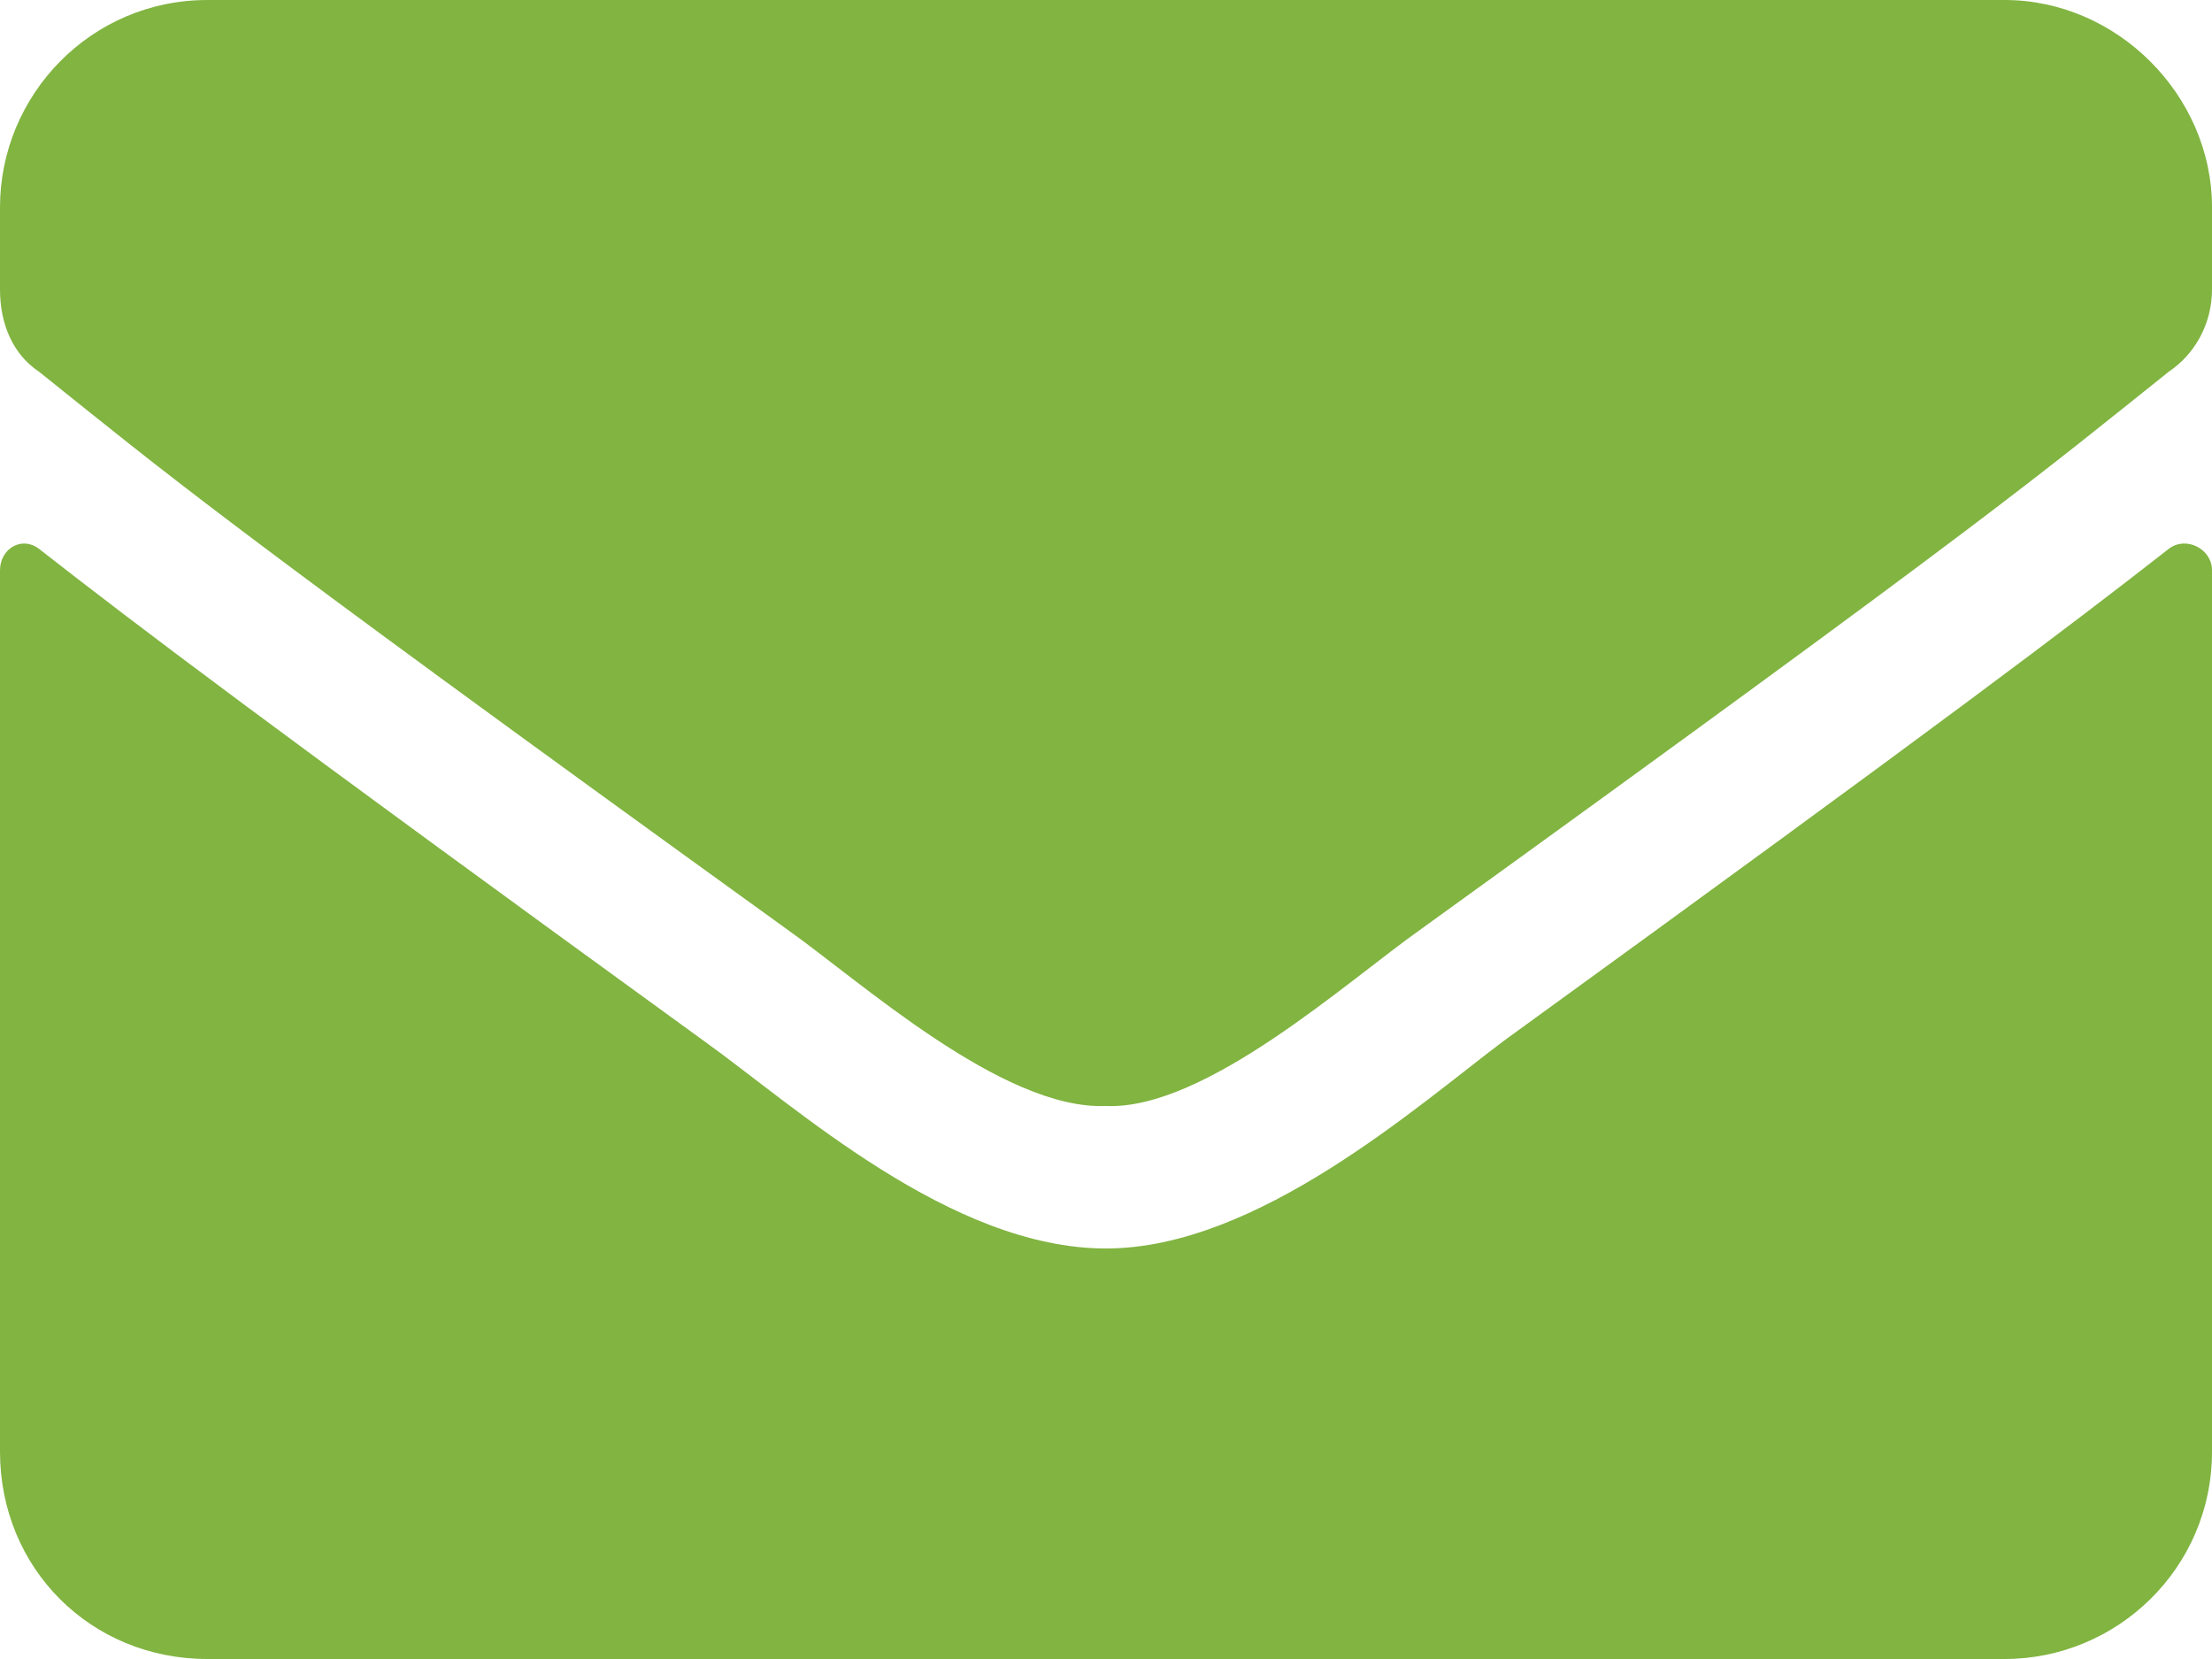 <svg width="12" height="9" viewBox="0 0 12 9" fill="none" xmlns="http://www.w3.org/2000/svg">
<path d="M11.766 2.977C11.859 2.906 12 2.977 12 3.094V7.875C12 8.508 11.484 9 10.875 9H1.125C0.492 9 0 8.508 0 7.875V3.094C0 2.977 0.117 2.906 0.211 2.977C0.75 3.398 1.43 3.914 3.82 5.648C4.312 6 5.156 6.773 6 6.773C6.82 6.773 7.688 6 8.156 5.648C10.547 3.914 11.227 3.398 11.766 2.977ZM6 6C5.438 6.023 4.664 5.32 4.266 5.039C1.148 2.789 0.914 2.578 0.211 2.016C0.07 1.922 0 1.758 0 1.57V1.125C0 0.516 0.492 0 1.125 0H10.875C11.484 0 12 0.516 12 1.125V1.57C12 1.758 11.906 1.922 11.766 2.016C11.062 2.578 10.828 2.789 7.711 5.039C7.312 5.32 6.539 6.023 6 6Z" fill="#81B441"/>
</svg>
